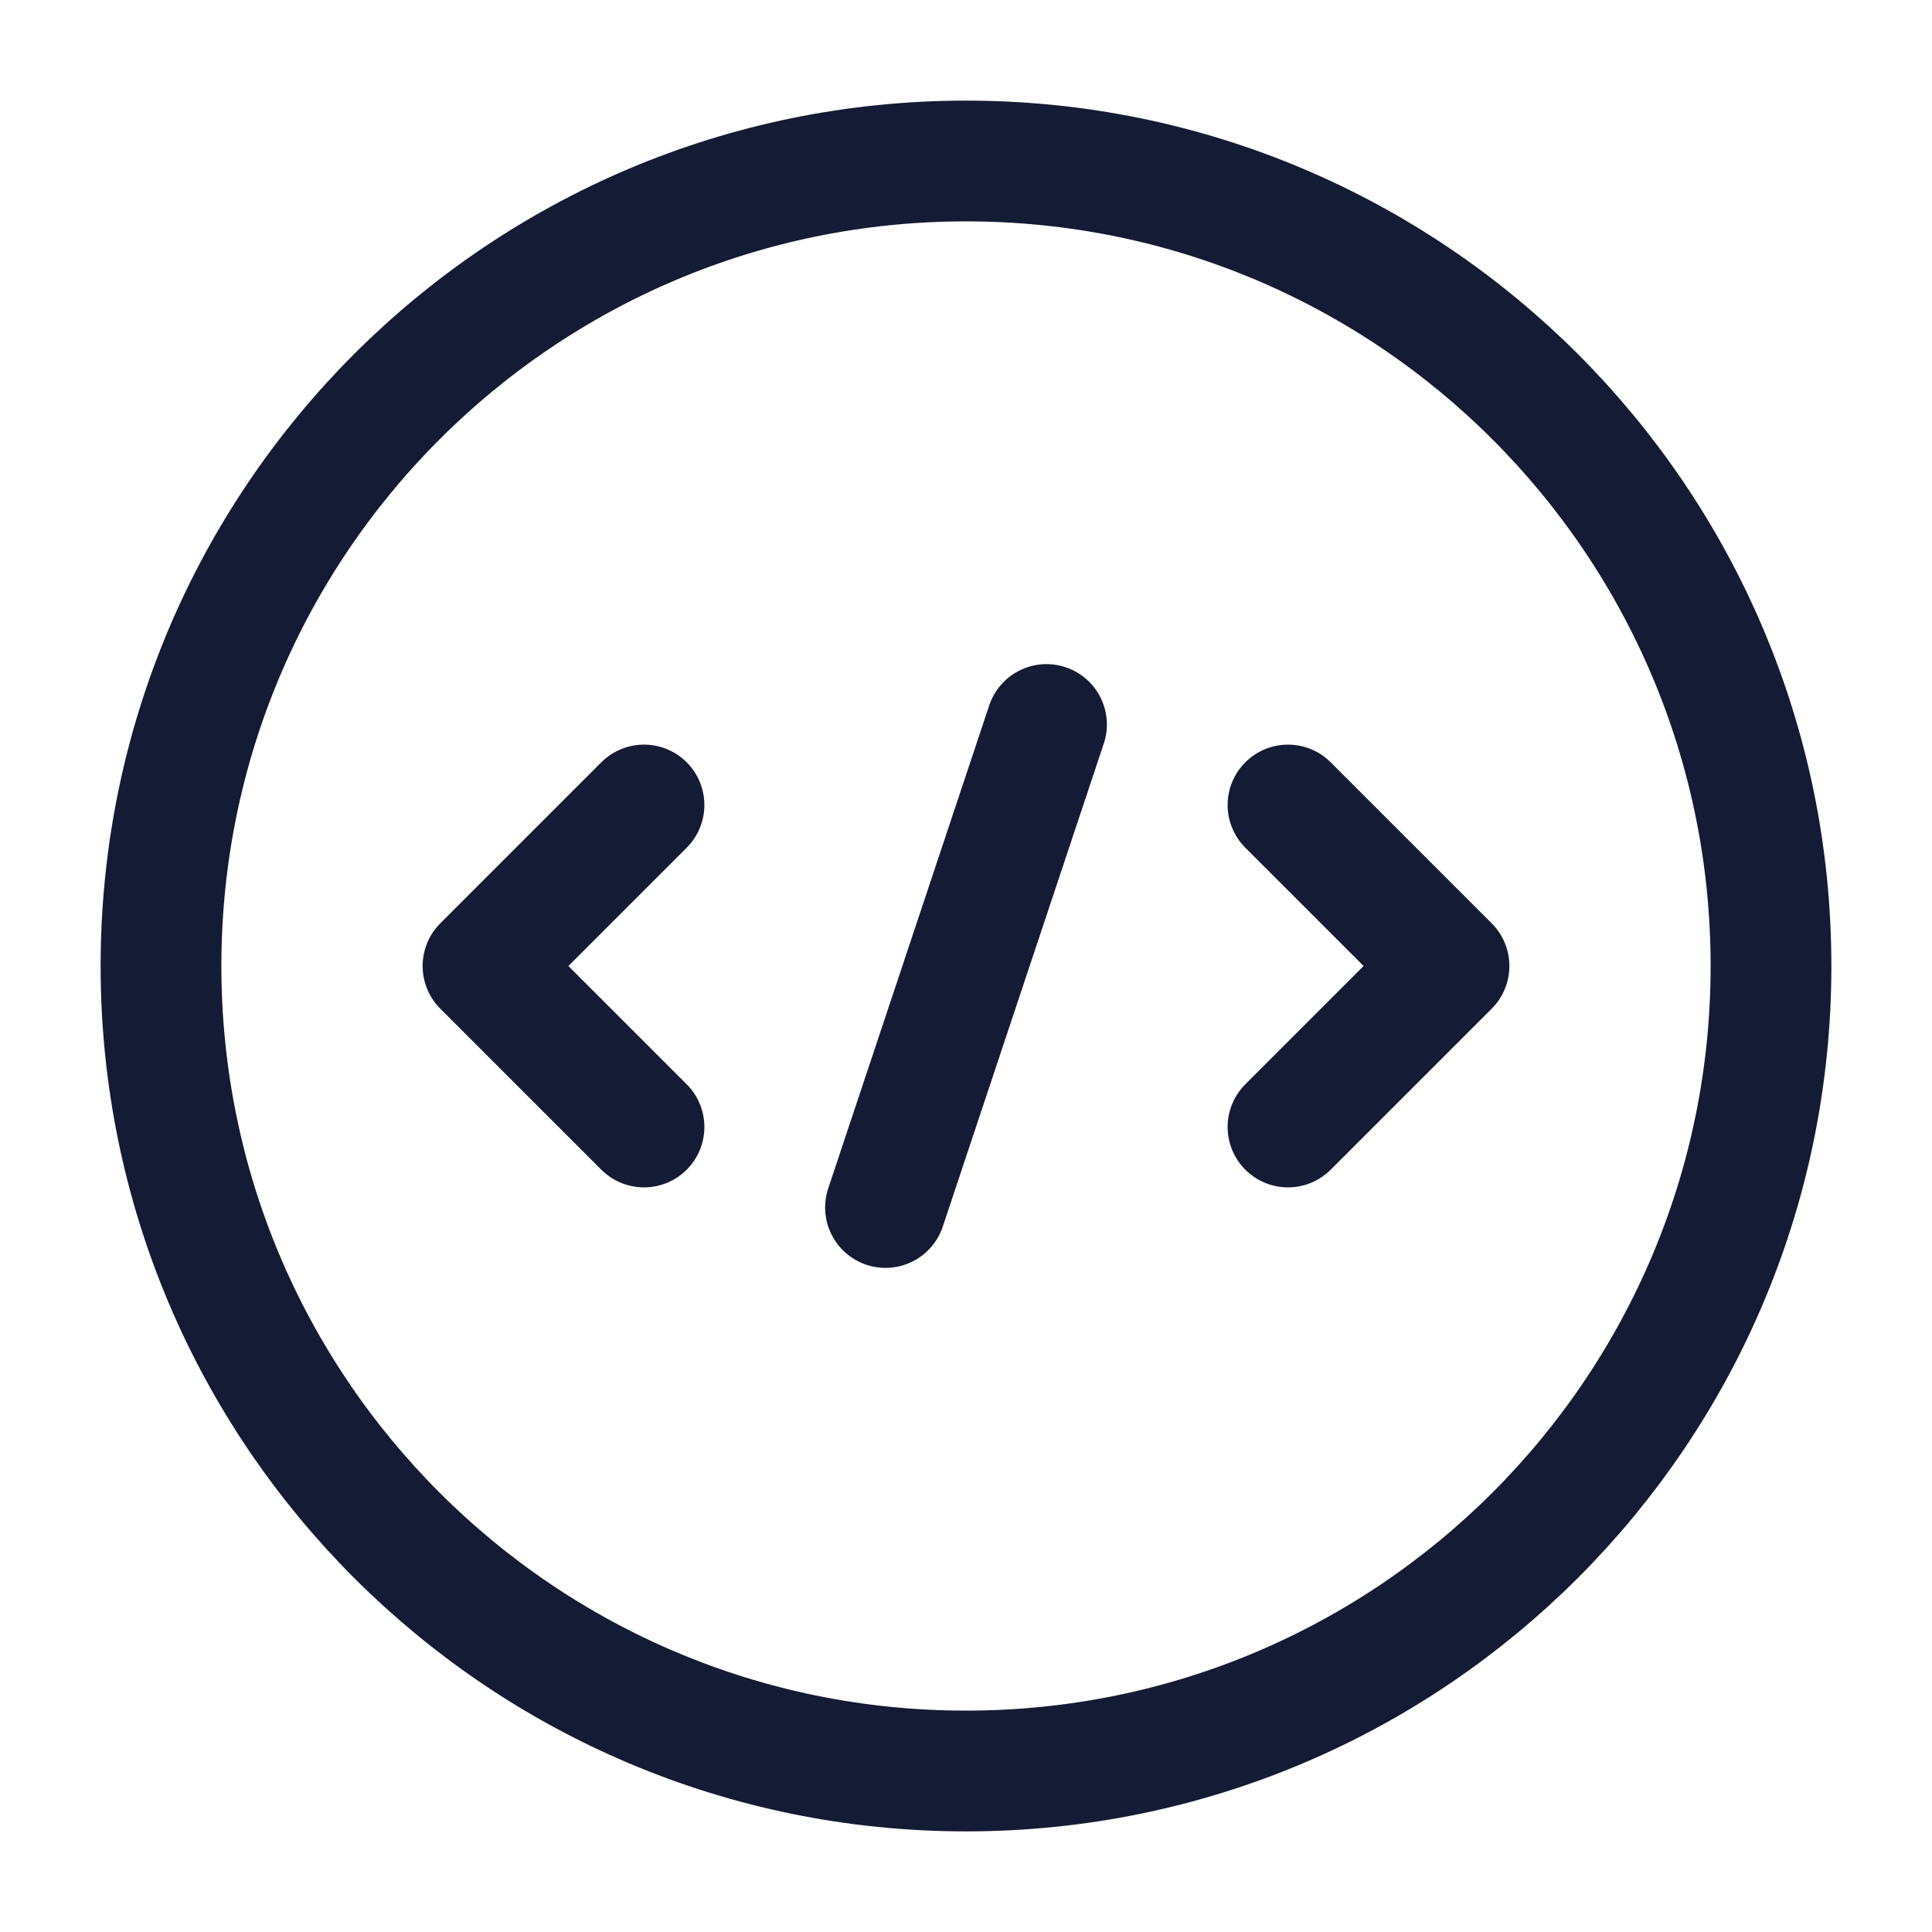 <svg width="24" height="24" viewBox="0 0 24 24" fill="none" xmlns="http://www.w3.org/2000/svg">
<path d="M12 22C17.523 22 22 17.523 22 12C22 6.477 17.523 2 12 2C6.477 2 2 6.477 2 12C2 17.523 6.477 22 12 22Z" stroke="#141B34" stroke-width="1.5" stroke-linecap="round" stroke-linejoin="round"/>
<path d="M16 10L18 12L16 14M8 10L6 12L8 14M13 9L11 15" stroke="#141B34" stroke-width="1.5" stroke-linecap="round" stroke-linejoin="round"/>
</svg>

